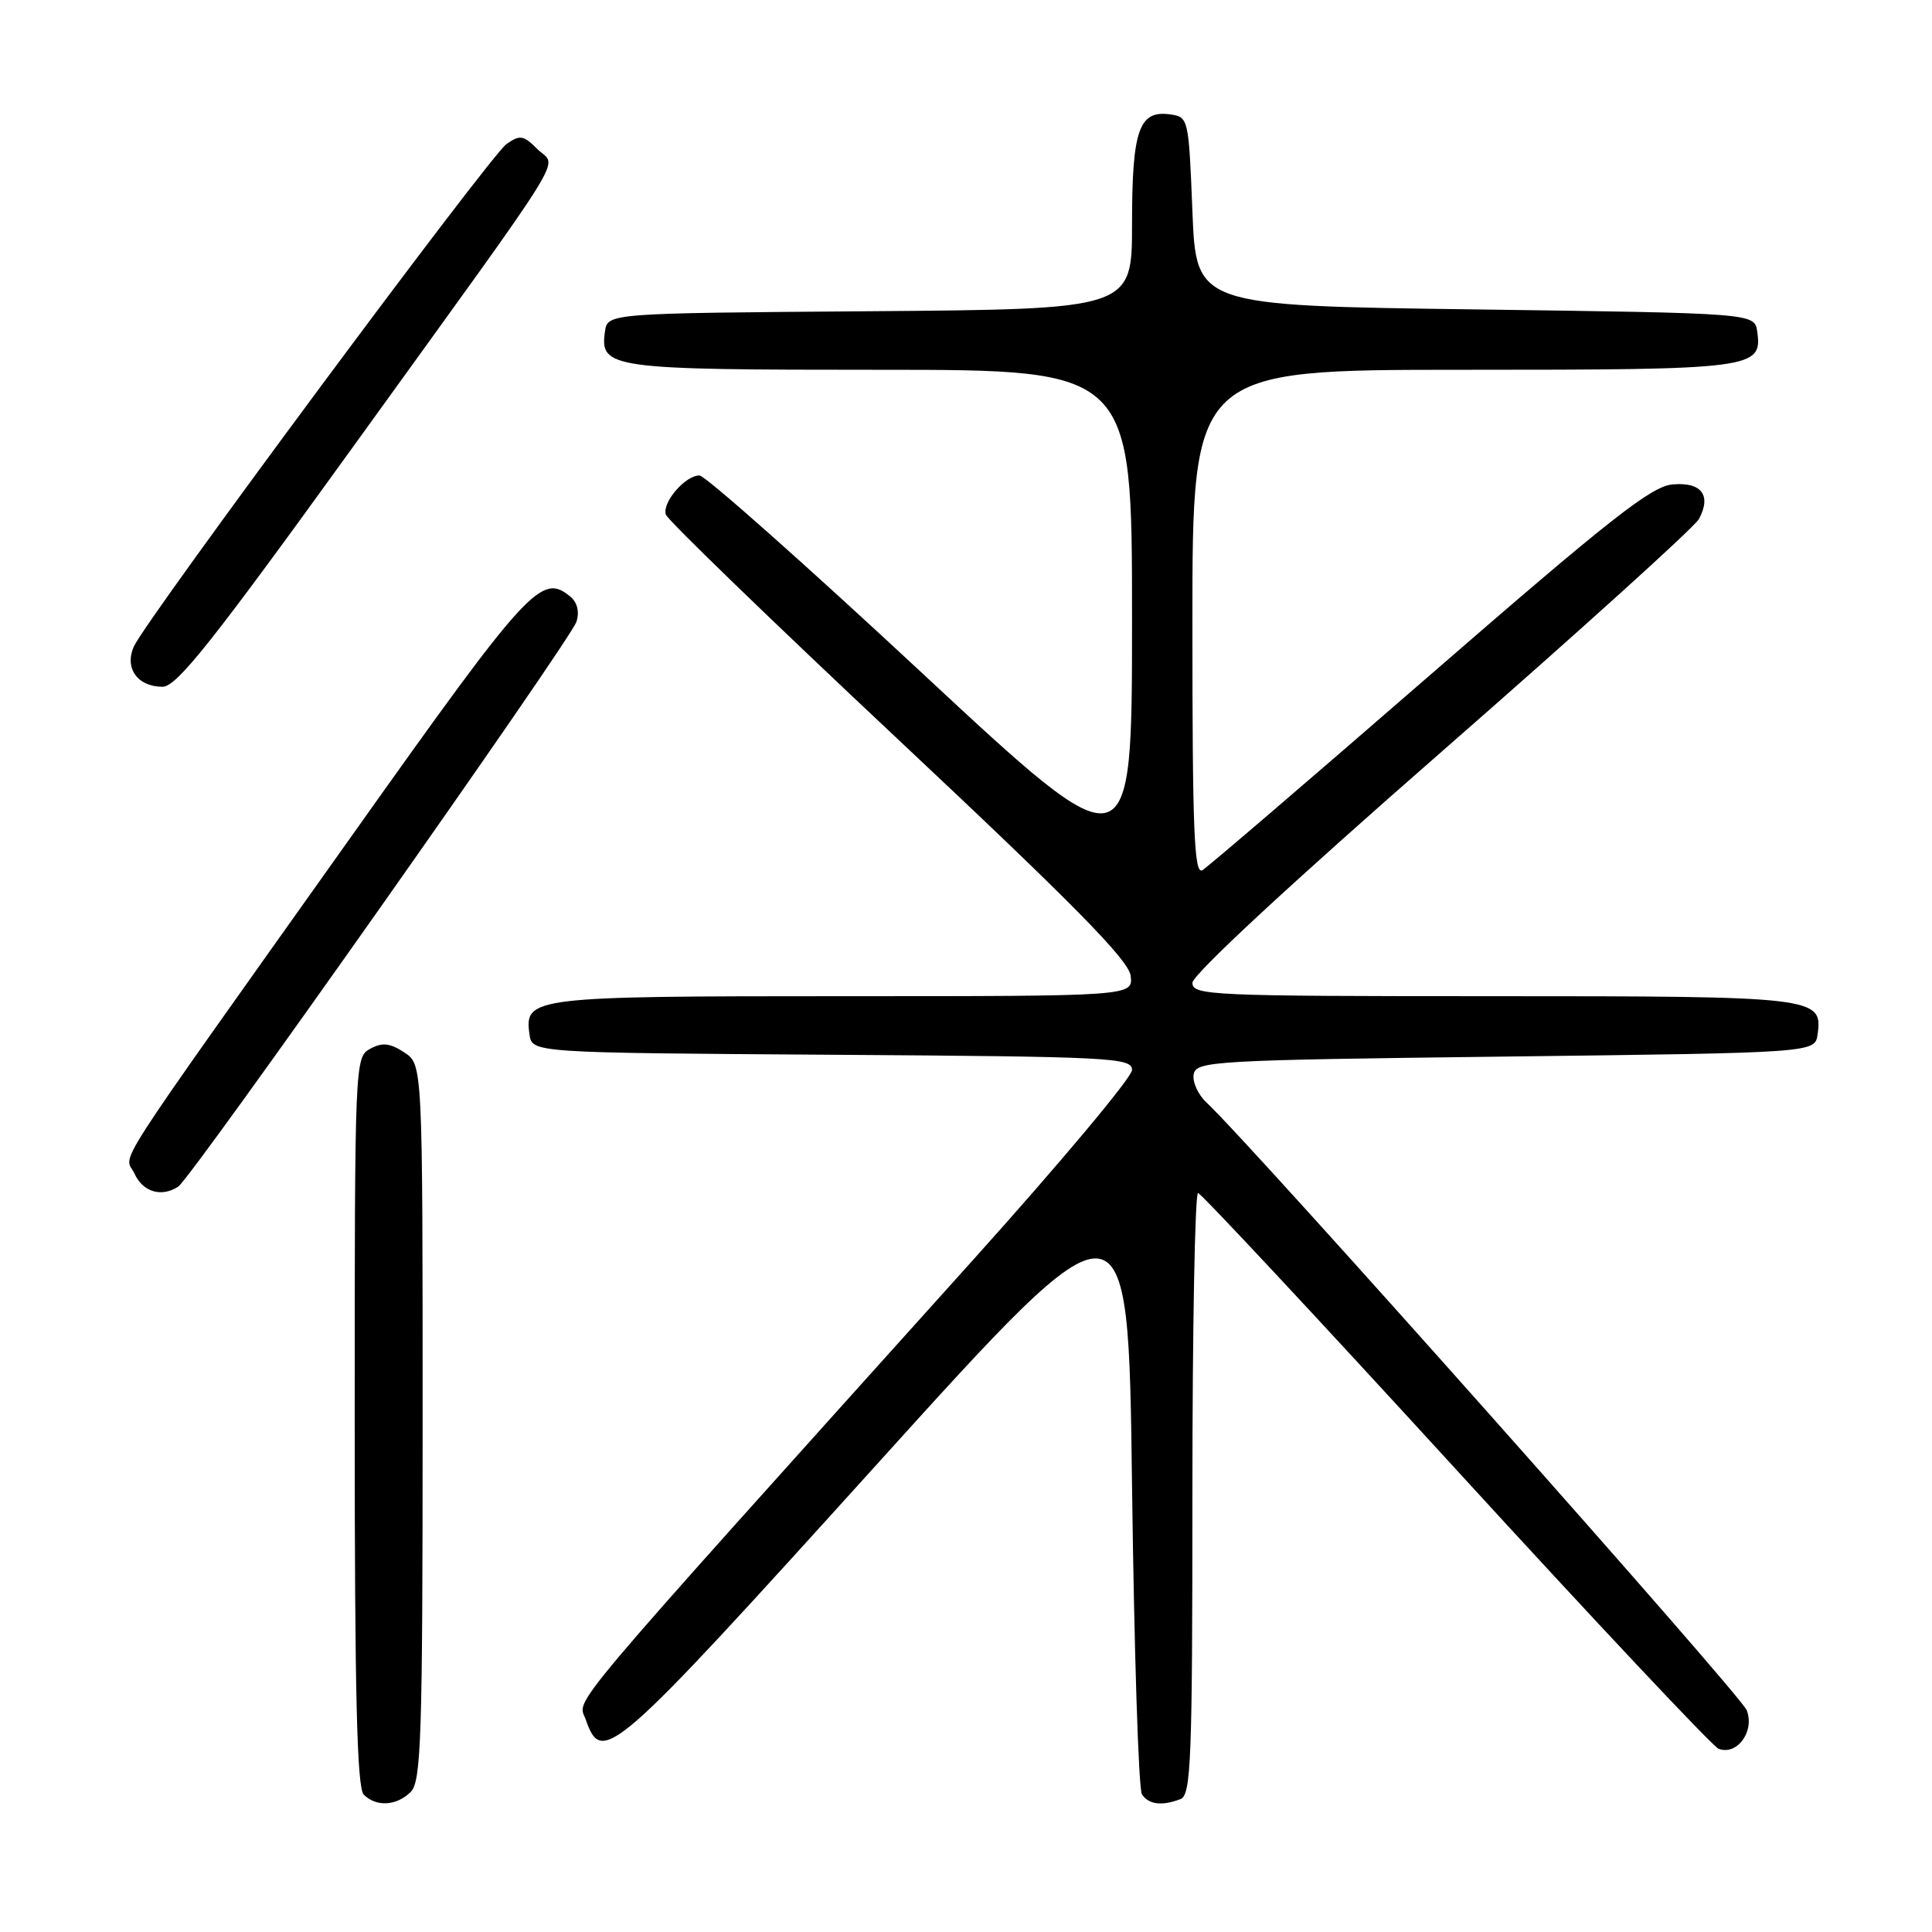 <?xml version="1.0" encoding="UTF-8" standalone="no"?>
<!DOCTYPE svg PUBLIC "-//W3C//DTD SVG 1.1//EN" "http://www.w3.org/Graphics/SVG/1.1/DTD/svg11.dtd" >
<svg xmlns="http://www.w3.org/2000/svg" xmlns:xlink="http://www.w3.org/1999/xlink" version="1.1" viewBox="0 0 256 256">
 <g >
 <path fill="currentColor"
d=" M 54.43 237.43 C 55.81 236.04 56.00 230.21 56.00 188.45 C 56.00 141.05 56.00 141.05 53.57 139.45 C 51.67 138.21 50.67 138.10 49.07 138.96 C 47.02 140.06 47.00 140.57 47.00 188.34 C 47.00 224.54 47.30 236.90 48.20 237.80 C 49.86 239.46 52.56 239.30 54.43 237.43 Z  M 156.42 238.39 C 157.82 237.85 158.00 233.35 158.00 197.89 C 158.00 175.95 158.34 158.04 158.75 158.08 C 159.16 158.13 174.53 174.59 192.90 194.67 C 211.27 214.75 226.94 231.42 227.72 231.72 C 230.17 232.66 232.54 229.41 231.45 226.61 C 230.64 224.55 165.84 151.65 159.87 146.09 C 158.74 145.04 157.98 143.35 158.17 142.34 C 158.51 140.60 160.72 140.47 199.51 140.00 C 240.50 139.50 240.50 139.50 240.84 137.06 C 241.54 132.10 240.68 132.00 197.81 132.00 C 160.42 132.00 158.00 131.89 158.00 130.23 C 158.00 129.16 171.03 117.08 191.05 99.58 C 209.22 83.69 224.56 69.83 225.12 68.77 C 226.81 65.62 225.45 63.84 221.61 64.19 C 218.79 64.45 213.32 68.75 189.43 89.50 C 173.60 103.25 160.06 114.86 159.33 115.30 C 158.23 115.96 158.00 110.17 158.00 82.55 C 158.00 49.00 158.00 49.00 193.81 49.00 C 232.40 49.00 233.54 48.85 232.84 43.94 C 232.50 41.50 232.50 41.50 195.50 41.00 C 158.50 40.50 158.50 40.50 158.00 28.00 C 157.51 15.66 157.47 15.50 155.06 15.16 C 150.92 14.57 150.00 17.20 150.00 29.68 C 150.00 40.97 150.00 40.97 115.25 41.24 C 80.50 41.50 80.50 41.50 80.16 43.94 C 79.47 48.82 80.78 49.00 116.69 49.00 C 150.00 49.00 150.00 49.00 150.00 82.04 C 150.00 115.08 150.00 115.08 122.03 89.04 C 106.64 74.72 93.43 63.00 92.68 63.00 C 90.79 63.00 87.70 66.60 88.23 68.19 C 88.46 68.91 102.35 82.35 119.08 98.05 C 142.41 119.95 149.57 127.24 149.82 129.30 C 150.13 132.00 150.13 132.00 111.76 132.00 C 70.42 132.00 69.46 132.12 70.16 137.06 C 70.50 139.50 70.50 139.50 110.25 139.76 C 147.37 140.01 150.00 140.14 150.00 141.78 C 150.00 142.74 140.49 154.10 128.88 167.01 C 73.43 228.66 76.58 224.92 77.61 227.84 C 79.77 234.03 80.99 232.96 116.09 194.14 C 149.50 157.18 149.50 157.18 150.00 196.84 C 150.28 218.65 150.86 237.06 151.31 237.75 C 152.19 239.11 153.96 239.34 156.42 238.39 Z  M 23.62 157.23 C 25.36 156.10 75.63 84.78 76.38 82.39 C 76.80 81.07 76.50 79.83 75.58 79.06 C 71.74 75.88 70.08 77.70 46.79 110.50 C 13.54 157.31 16.53 152.67 17.83 155.53 C 18.94 157.96 21.41 158.68 23.62 157.23 Z  M 46.75 59.25 C 76.32 18.27 73.80 22.35 71.22 19.77 C 69.36 17.91 68.90 17.83 67.11 19.09 C 64.91 20.64 19.43 81.95 17.75 85.64 C 16.45 88.51 18.21 91.00 21.54 91.00 C 23.41 91.00 28.13 85.05 46.75 59.25 Z "/>
</g>
</svg>
